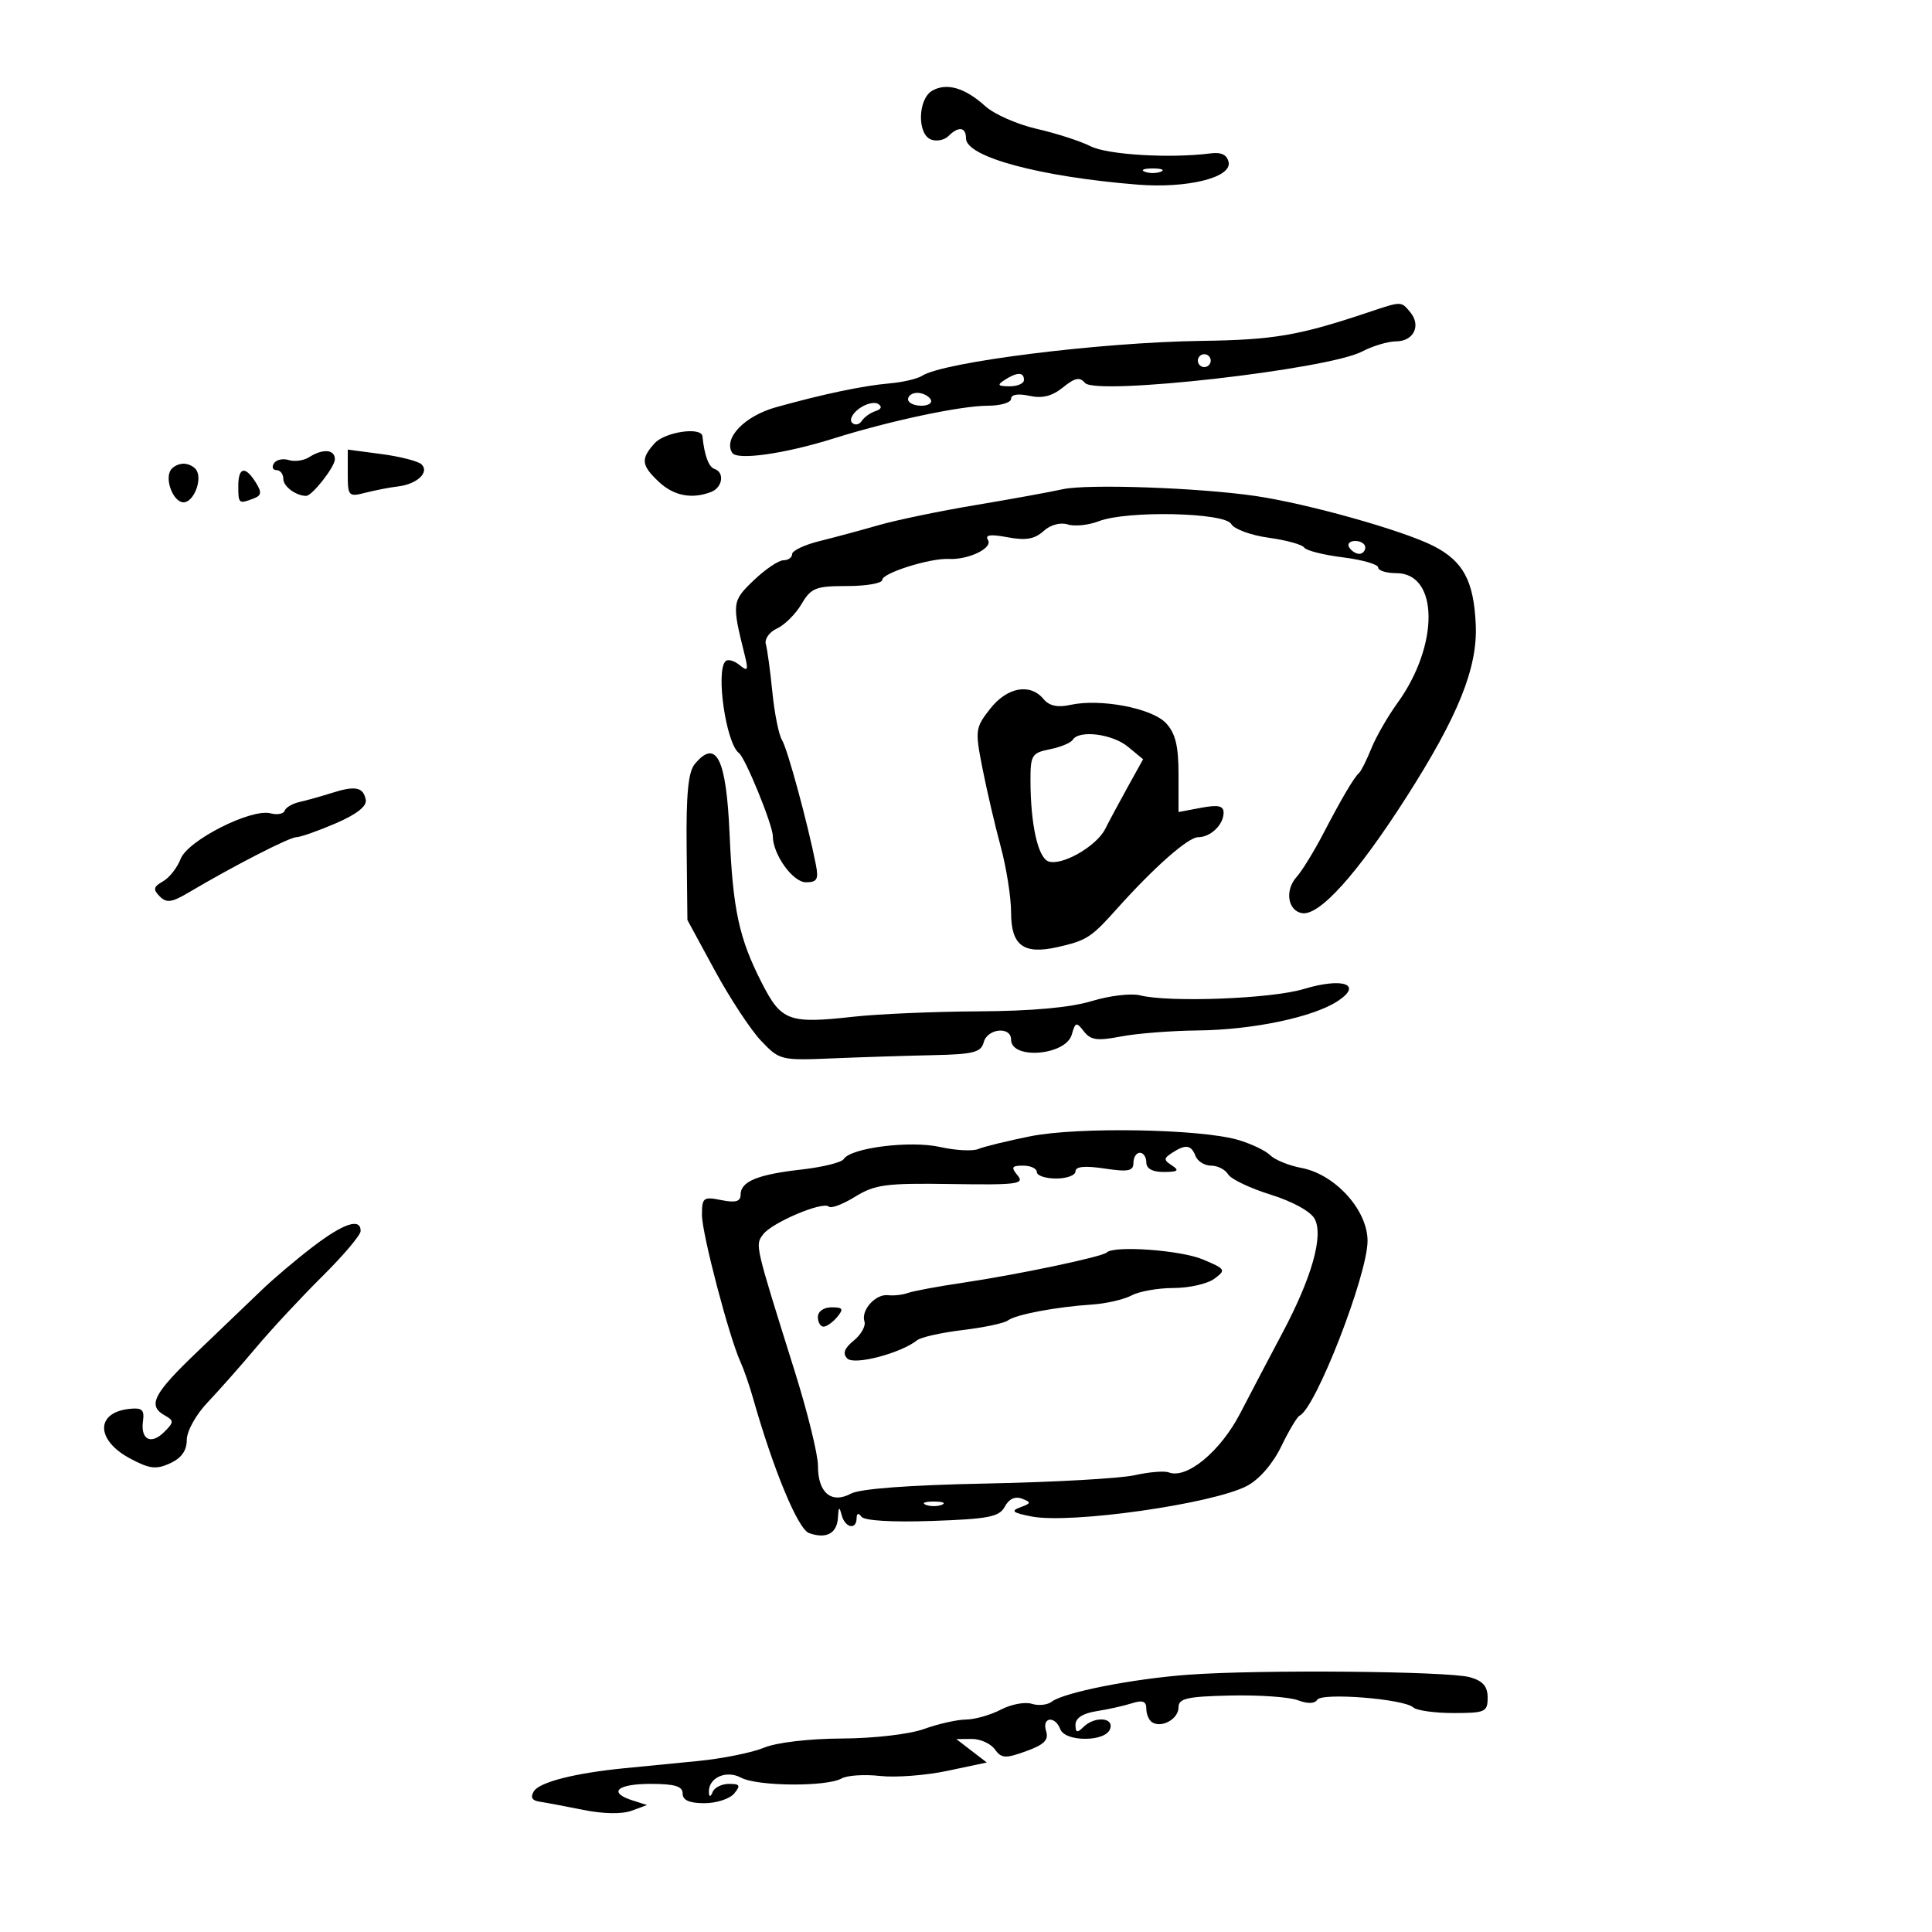 <svg xmlns="http://www.w3.org/2000/svg" width="300" height="300" viewBox="0 0 300 300" version="1.1">
	<path d="M 144.750 14.088 C 142.522 15.376, 142.390 20.829, 144.567 21.664 C 145.429 21.995, 146.644 21.756, 147.267 21.133 C 148.834 19.566, 150 19.717, 150 21.487 C 150 24.359, 161.433 27.445, 176.601 28.666 C 184.312 29.287, 191.266 27.585, 190.781 25.195 C 190.547 24.038, 189.654 23.601, 187.969 23.818 C 181.729 24.621, 171.978 24.042, 169.353 22.713 C 167.784 21.919, 164.025 20.703, 161 20.013 C 157.975 19.322, 154.375 17.737, 153 16.491 C 149.839 13.625, 146.988 12.795, 144.750 14.088 M 177.750 26.662 C 178.438 26.940, 179.563 26.940, 180.250 26.662 C 180.938 26.385, 180.375 26.158, 179 26.158 C 177.625 26.158, 177.063 26.385, 177.750 26.662 M 212.500 48.487 C 201.664 52.118, 197.828 52.774, 186.500 52.934 C 170.814 53.156, 146.520 56.196, 143.176 58.355 C 142.448 58.825, 140.198 59.352, 138.176 59.527 C 134.029 59.886, 127.875 61.176, 120.500 63.234 C 115.612 64.597, 112.294 68.048, 113.693 70.312 C 114.439 71.520, 121.864 70.469, 129.457 68.081 C 138.145 65.349, 149.210 63, 153.393 63 C 155.377 63, 157 62.514, 157 61.921 C 157 61.255, 158.088 61.080, 159.836 61.464 C 161.844 61.905, 163.368 61.523, 165.057 60.155 C 166.910 58.654, 167.672 58.498, 168.471 59.455 C 170.142 61.456, 206.177 57.378, 211.500 54.586 C 213.150 53.721, 215.527 53.010, 216.781 53.006 C 219.513 52.999, 220.707 50.557, 218.989 48.487 C 217.549 46.752, 217.681 46.752, 212.500 48.487 M 186 56 C 186 56.550, 186.450 57, 187 57 C 187.550 57, 188 56.550, 188 56 C 188 55.450, 187.550 55, 187 55 C 186.450 55, 186 55.450, 186 56 M 156 59 C 154.787 59.784, 154.931 59.972, 156.750 59.985 C 157.988 59.993, 159 59.550, 159 59 C 159 57.747, 157.939 57.747, 156 59 M 141 62 C 141 62.550, 141.927 63, 143.059 63 C 144.191 63, 144.840 62.550, 144.500 62 C 144.160 61.450, 143.234 61, 142.441 61 C 141.648 61, 141 61.450, 141 62 M 133.399 63.450 C 132.356 64.213, 131.864 65.198, 132.306 65.639 C 132.747 66.081, 133.422 65.960, 133.804 65.371 C 134.187 64.782, 135.153 64.090, 135.951 63.833 C 136.865 63.539, 137.012 63.125, 136.348 62.715 C 135.769 62.357, 134.442 62.688, 133.399 63.450 M 101.655 68.829 C 99.455 71.259, 99.563 72.241, 102.314 74.826 C 104.626 76.997, 107.431 77.539, 110.418 76.393 C 112.203 75.708, 112.551 73.350, 110.946 72.815 C 110.043 72.514, 109.379 70.715, 109.077 67.750 C 108.922 66.234, 103.259 67.057, 101.655 68.829 M 48 70.992 C 47.175 71.522, 45.750 71.721, 44.834 71.436 C 43.918 71.152, 42.879 71.387, 42.525 71.959 C 42.171 72.532, 42.359 73, 42.941 73 C 43.523 73, 44 73.627, 44 74.393 C 44 75.542, 45.981 77, 47.543 77 C 48.469 77, 52 72.494, 52 71.311 C 52 69.776, 50.130 69.627, 48 70.992 M 54 73.515 C 54 77.058, 54.118 77.187, 56.750 76.509 C 58.263 76.120, 60.544 75.680, 61.820 75.531 C 64.759 75.187, 66.737 73.319, 65.450 72.102 C 64.927 71.608, 62.138 70.891, 59.250 70.508 L 54 69.812 54 73.515 M 26.494 73.009 C 25.553 74.532, 26.947 78, 28.500 78 C 30.053 78, 31.447 74.532, 30.506 73.009 C 30.163 72.454, 29.260 72, 28.500 72 C 27.740 72, 26.837 72.454, 26.494 73.009 M 37 75.500 C 37 78.213, 37.090 78.286, 39.371 77.411 C 40.618 76.933, 40.682 76.464, 39.712 74.911 C 38.072 72.284, 37 72.517, 37 75.500 M 165 75.970 C 163.075 76.401, 157 77.505, 151.500 78.424 C 146 79.343, 139.250 80.741, 136.500 81.531 C 133.750 82.321, 129.588 83.443, 127.250 84.023 C 124.912 84.603, 123 85.510, 123 86.039 C 123 86.567, 122.392 87, 121.648 87 C 120.905 87, 118.833 88.398, 117.045 90.108 C 113.667 93.336, 113.628 93.648, 115.618 101.633 C 116.235 104.110, 116.127 104.331, 114.824 103.259 C 113.995 102.576, 113.020 102.313, 112.658 102.675 C 111.107 104.227, 112.750 115.469, 114.741 116.930 C 115.731 117.656, 120 128.118, 120 129.819 C 120 132.660, 123.106 137, 125.139 137 C 126.881 137, 127.137 136.545, 126.686 134.250 C 125.430 127.875, 122.273 116.253, 121.436 114.930 C 120.939 114.143, 120.264 110.800, 119.936 107.500 C 119.608 104.200, 119.151 100.841, 118.920 100.037 C 118.688 99.230, 119.465 98.133, 120.649 97.593 C 121.830 97.054, 123.543 95.350, 124.455 93.806 C 125.949 91.278, 126.652 91, 131.557 91 C 134.550 91, 137 90.567, 137 90.039 C 137 88.978, 144.435 86.642, 147.332 86.793 C 150.366 86.951, 154.187 85.111, 153.416 83.863 C 152.909 83.043, 153.763 82.920, 156.456 83.426 C 159.271 83.954, 160.655 83.718, 162.029 82.474 C 163.115 81.491, 164.644 81.070, 165.796 81.435 C 166.863 81.774, 169.033 81.549, 170.618 80.935 C 174.974 79.249, 190.179 79.569, 191.186 81.368 C 191.630 82.162, 194.245 83.121, 196.996 83.499 C 199.747 83.878, 202.230 84.564, 202.515 85.024 C 202.799 85.484, 205.499 86.168, 208.516 86.545 C 211.532 86.922, 214 87.629, 214 88.115 C 214 88.602, 215.274 89, 216.831 89 C 223.418 89, 223.506 100.177, 216.990 109.172 C 215.498 111.233, 213.677 114.399, 212.945 116.209 C 212.213 118.019, 211.363 119.725, 211.057 120 C 210.233 120.740, 208.380 123.879, 205.449 129.500 C 204.015 132.250, 202.163 135.254, 201.333 136.176 C 199.490 138.223, 199.940 141.365, 202.138 141.788 C 204.823 142.305, 210.707 135.788, 218.361 123.816 C 226.445 111.172, 229.452 103.702, 229.155 97 C 228.853 90.202, 227.219 87.154, 222.607 84.788 C 217.915 82.382, 203.137 78.226, 195 77.024 C 186.214 75.727, 168.813 75.116, 165 75.970 M 209.500 85 C 209.840 85.550, 210.541 86, 211.059 86 C 211.577 86, 212 85.550, 212 85 C 212 84.450, 211.298 84, 210.441 84 C 209.584 84, 209.160 84.450, 209.500 85 M 153.742 110.070 C 151.438 113.014, 151.390 113.392, 152.558 119.320 C 153.229 122.719, 154.502 128.182, 155.389 131.460 C 156.275 134.738, 157 139.335, 157 141.675 C 157 146.816, 158.924 148.258, 164.197 147.068 C 168.703 146.052, 169.442 145.580, 173.324 141.238 C 179.188 134.680, 184.487 130, 186.050 130 C 187.984 130, 190 128.055, 190 126.189 C 190 125.117, 189.157 124.936, 186.500 125.434 L 183 126.091 183 120.234 C 183 115.815, 182.523 113.865, 181.056 112.290 C 178.885 109.960, 170.867 108.431, 166.200 109.456 C 164.211 109.893, 162.922 109.611, 162.037 108.544 C 159.959 106.040, 156.381 106.699, 153.742 110.070 M 166.580 114.871 C 166.284 115.350, 164.682 116.014, 163.021 116.346 C 160.223 116.905, 160.001 117.265, 160.011 121.225 C 160.028 127.990, 161.162 133.125, 162.776 133.744 C 164.812 134.525, 170.255 131.433, 171.615 128.722 C 172.228 127.500, 173.803 124.564, 175.115 122.198 L 177.500 117.896 175.139 115.948 C 172.726 113.957, 167.548 113.305, 166.580 114.871 M 107.872 118.655 C 106.871 119.863, 106.532 123.353, 106.620 131.583 L 106.740 142.855 110.986 150.678 C 113.321 154.980, 116.550 159.892, 118.160 161.593 C 121.037 164.632, 121.231 164.680, 129.294 164.343 C 133.807 164.154, 140.823 163.930, 144.884 163.845 C 151.146 163.714, 152.341 163.410, 152.751 161.845 C 153.315 159.689, 157 159.325, 157 161.427 C 157 164.597, 165.510 163.895, 166.426 160.650 C 166.978 158.694, 167.148 158.649, 168.307 160.154 C 169.351 161.510, 170.384 161.653, 174.040 160.948 C 176.493 160.474, 181.875 160.051, 186 160.008 C 194.536 159.918, 203.895 157.954, 207.713 155.453 C 211.684 152.850, 208.529 151.734, 202.421 153.580 C 197.429 155.090, 181.572 155.696, 177 154.552 C 175.625 154.208, 172.250 154.613, 169.500 155.453 C 166.225 156.452, 160.189 157, 152 157.041 C 145.125 157.075, 136.372 157.450, 132.548 157.874 C 122.474 158.992, 121.325 158.569, 118.290 152.624 C 114.758 145.708, 113.802 141.291, 113.291 129.516 C 112.780 117.746, 111.220 114.619, 107.872 118.655 M 51.500 123.135 C 49.850 123.659, 47.601 124.289, 46.503 124.534 C 45.405 124.779, 44.371 125.387, 44.205 125.884 C 44.040 126.381, 43.053 126.565, 42.012 126.293 C 39.003 125.506, 29.139 130.503, 28.051 133.366 C 27.534 134.726, 26.298 136.297, 25.305 136.857 C 23.827 137.691, 23.734 138.112, 24.793 139.181 C 25.857 140.255, 26.657 140.149, 29.293 138.588 C 36.243 134.471, 44.947 130, 46.009 130 C 46.625 130, 49.371 129.036, 52.110 127.857 C 55.380 126.450, 56.990 125.191, 56.796 124.190 C 56.412 122.211, 55.179 121.965, 51.500 123.135 M 160 176.439 C 156.425 177.158, 152.788 178.047, 151.918 178.416 C 151.047 178.784, 148.372 178.644, 145.973 178.105 C 141.355 177.068, 132.096 178.227, 131.014 179.978 C 130.689 180.503, 127.741 181.234, 124.462 181.603 C 117.629 182.372, 115 183.457, 115 185.510 C 115 186.577, 114.222 186.794, 112 186.350 C 109.215 185.793, 109 185.959, 109 188.668 C 109 191.555, 113.218 207.636, 114.989 211.500 C 115.493 212.600, 116.353 215.075, 116.899 217 C 120.083 228.222, 123.906 237.442, 125.628 238.056 C 128.311 239.012, 129.982 238.114, 130.116 235.643 C 130.208 233.953, 130.329 233.870, 130.689 235.250 C 131.212 237.251, 132.992 237.633, 133.015 235.750 C 133.025 234.962, 133.302 234.875, 133.765 235.515 C 134.211 236.130, 138.544 236.389, 144.765 236.171 C 153.546 235.864, 155.175 235.541, 156.030 233.943 C 156.670 232.747, 157.629 232.304, 158.692 232.712 C 160.166 233.278, 160.136 233.430, 158.427 234.055 C 156.884 234.620, 157.236 234.905, 160.192 235.481 C 166.254 236.663, 188.373 233.517, 193.648 230.722 C 195.546 229.716, 197.652 227.284, 198.956 224.591 C 200.144 222.136, 201.428 219.987, 201.808 219.814 C 204.283 218.691, 212.277 198.175, 212.351 192.755 C 212.417 187.973, 207.349 182.344, 202.089 181.357 C 200.143 180.992, 197.961 180.104, 197.241 179.384 C 196.521 178.664, 194.260 177.589, 192.216 176.994 C 186.358 175.290, 167.346 174.962, 160 176.439 M 182 179.015 C 180.667 179.891, 180.667 180.109, 182 180.985 C 183.176 181.757, 182.906 181.973, 180.750 181.985 C 178.965 181.995, 178 181.473, 178 180.500 C 178 179.675, 177.550 179, 177 179 C 176.450 179, 176 179.703, 176 180.561 C 176 181.845, 175.200 182.003, 171.500 181.448 C 168.457 180.991, 167 181.133, 167 181.886 C 167 182.499, 165.650 183, 164 183 C 162.350 183, 161 182.550, 161 182 C 161 181.450, 160.045 181, 158.878 181 C 157.094 181, 156.956 181.242, 158.014 182.517 C 159.128 183.859, 157.949 184.013, 147.764 183.856 C 137.555 183.699, 135.864 183.921, 132.781 185.826 C 130.870 187.007, 129.031 187.698, 128.695 187.362 C 127.808 186.475, 119.824 189.858, 118.487 191.687 C 117.246 193.384, 117.166 193.038, 123.425 213 C 125.408 219.325, 127.024 225.907, 127.016 227.628 C 126.995 231.782, 129.095 233.555, 132.118 231.937 C 133.557 231.167, 141.149 230.600, 153.243 230.359 C 163.626 230.152, 173.949 229.572, 176.184 229.070 C 178.418 228.568, 180.805 228.372, 181.488 228.634 C 184.284 229.707, 189.511 225.380, 192.583 219.451 C 194.279 216.178, 197.233 210.552, 199.148 206.949 C 203.702 198.379, 205.539 191.876, 204.143 189.268 C 203.525 188.112, 200.703 186.560, 197.296 185.500 C 194.108 184.509, 191.140 183.091, 190.700 182.349 C 190.260 181.607, 189.071 181, 188.057 181 C 187.043 181, 185.955 180.325, 185.638 179.500 C 184.971 177.760, 184.090 177.643, 182 179.015 M 48.591 193.586 C 46.008 195.558, 42.421 198.596, 40.620 200.336 C 38.819 202.076, 34.343 206.365, 30.673 209.867 C 23.792 216.433, 22.856 218.260, 25.589 219.790 C 27.032 220.597, 27.025 220.833, 25.508 222.349 C 23.454 224.404, 21.803 223.561, 22.202 220.661 C 22.446 218.895, 22.052 218.550, 20.044 218.775 C 14.820 219.359, 14.886 223.620, 20.164 226.455 C 23.205 228.089, 24.231 228.216, 26.402 227.227 C 28.164 226.424, 29 225.259, 29 223.607 C 29 222.228, 30.410 219.686, 32.250 217.748 C 34.038 215.865, 37.444 212.011, 39.820 209.184 C 42.197 206.357, 46.809 201.400, 50.070 198.169 C 53.332 194.938, 56 191.778, 56 191.147 C 56 189.074, 53.363 189.942, 48.591 193.586 M 171.845 194.488 C 171.176 195.158, 158.024 197.922, 149.500 199.185 C 145.650 199.755, 141.825 200.466, 141 200.765 C 140.175 201.063, 138.781 201.222, 137.903 201.117 C 135.963 200.885, 133.651 203.454, 134.232 205.196 C 134.464 205.891, 133.719 207.225, 132.577 208.159 C 131.096 209.371, 130.807 210.171, 131.569 210.948 C 132.635 212.035, 139.852 210.145, 142.414 208.110 C 143.011 207.635, 146.200 206.923, 149.500 206.527 C 152.800 206.131, 155.950 205.463, 156.500 205.042 C 157.700 204.125, 163.973 202.935, 169.527 202.572 C 171.743 202.427, 174.525 201.789, 175.712 201.154 C 176.898 200.519, 179.837 200, 182.243 200 C 184.649 200, 187.491 199.354, 188.559 198.565 C 190.409 197.198, 190.325 197.057, 186.782 195.565 C 183.342 194.117, 172.964 193.369, 171.845 194.488 M 127 204.500 C 127 205.325, 127.395 206, 127.878 206 C 128.360 206, 129.315 205.325, 130 204.500 C 131.040 203.247, 130.896 203, 129.122 203 C 127.902 203, 127 203.638, 127 204.500 M 143.750 233.662 C 144.438 233.940, 145.563 233.940, 146.250 233.662 C 146.938 233.385, 146.375 233.158, 145 233.158 C 143.625 233.158, 143.063 233.385, 143.750 233.662 M 184.500 260.051 C 175.793 260.695, 165.209 262.790, 163.298 264.248 C 162.637 264.752, 161.243 264.894, 160.199 264.563 C 159.156 264.232, 156.997 264.642, 155.402 265.475 C 153.806 266.307, 151.375 266.997, 150 267.009 C 148.625 267.021, 145.700 267.679, 143.500 268.471 C 141.215 269.294, 135.734 269.931, 130.718 269.956 C 125.605 269.982, 120.553 270.578, 118.627 271.383 C 116.807 272.143, 112.209 273.072, 108.409 273.446 C 104.609 273.821, 99.475 274.325, 97 274.566 C 89.332 275.313, 83.794 276.716, 82.905 278.138 C 82.320 279.073, 82.593 279.582, 83.776 279.760 C 84.724 279.903, 87.784 280.480, 90.575 281.042 C 93.653 281.663, 96.598 281.714, 98.059 281.174 L 100.467 280.283 98.234 279.574 C 94.360 278.345, 95.805 277, 101 277 C 104.778 277, 106 277.367, 106 278.500 C 106 279.537, 107.042 280, 109.378 280 C 111.235 280, 113.315 279.325, 114 278.500 C 115.037 277.250, 114.905 277, 113.206 277 C 112.084 277, 110.940 277.563, 110.662 278.250 C 110.345 279.035, 110.129 279.081, 110.079 278.372 C 109.919 276.086, 112.715 274.777, 115.068 276.036 C 117.594 277.388, 128.332 277.473, 130.679 276.160 C 131.549 275.673, 134.236 275.498, 136.650 275.770 C 139.065 276.042, 143.782 275.683, 147.133 274.972 L 153.226 273.679 150.863 271.862 L 148.500 270.044 150.890 270.022 C 152.204 270.010, 153.815 270.732, 154.469 271.627 C 155.513 273.055, 156.107 273.091, 159.332 271.924 C 162.159 270.902, 162.875 270.181, 162.436 268.798 C 161.750 266.637, 163.816 266.357, 164.638 268.500 C 164.988 269.412, 166.502 270, 168.500 270 C 170.498 270, 172.012 269.412, 172.362 268.500 C 173.067 266.661, 169.963 266.437, 168.200 268.200 C 167.267 269.133, 167 269.047, 167 267.809 C 167 266.785, 168.157 266.039, 170.250 265.714 C 172.037 265.436, 174.512 264.884, 175.750 264.488 C 177.429 263.950, 178 264.162, 178 265.324 C 178 266.181, 178.409 267.135, 178.910 267.444 C 180.411 268.372, 183 266.904, 183 265.124 C 183 263.727, 184.286 263.433, 191.064 263.280 C 195.499 263.180, 200.208 263.509, 201.529 264.011 C 203.038 264.585, 204.155 264.559, 204.536 263.941 C 205.250 262.787, 218.010 263.800, 219.450 265.126 C 219.973 265.606, 222.785 266, 225.700 266 C 230.623 266, 231 265.830, 231 263.608 C 231 261.855, 230.266 261.009, 228.250 260.438 C 224.910 259.493, 195.578 259.233, 184.500 260.051" stroke="none" fill="black" fill-rule="evenodd"/>
</svg>